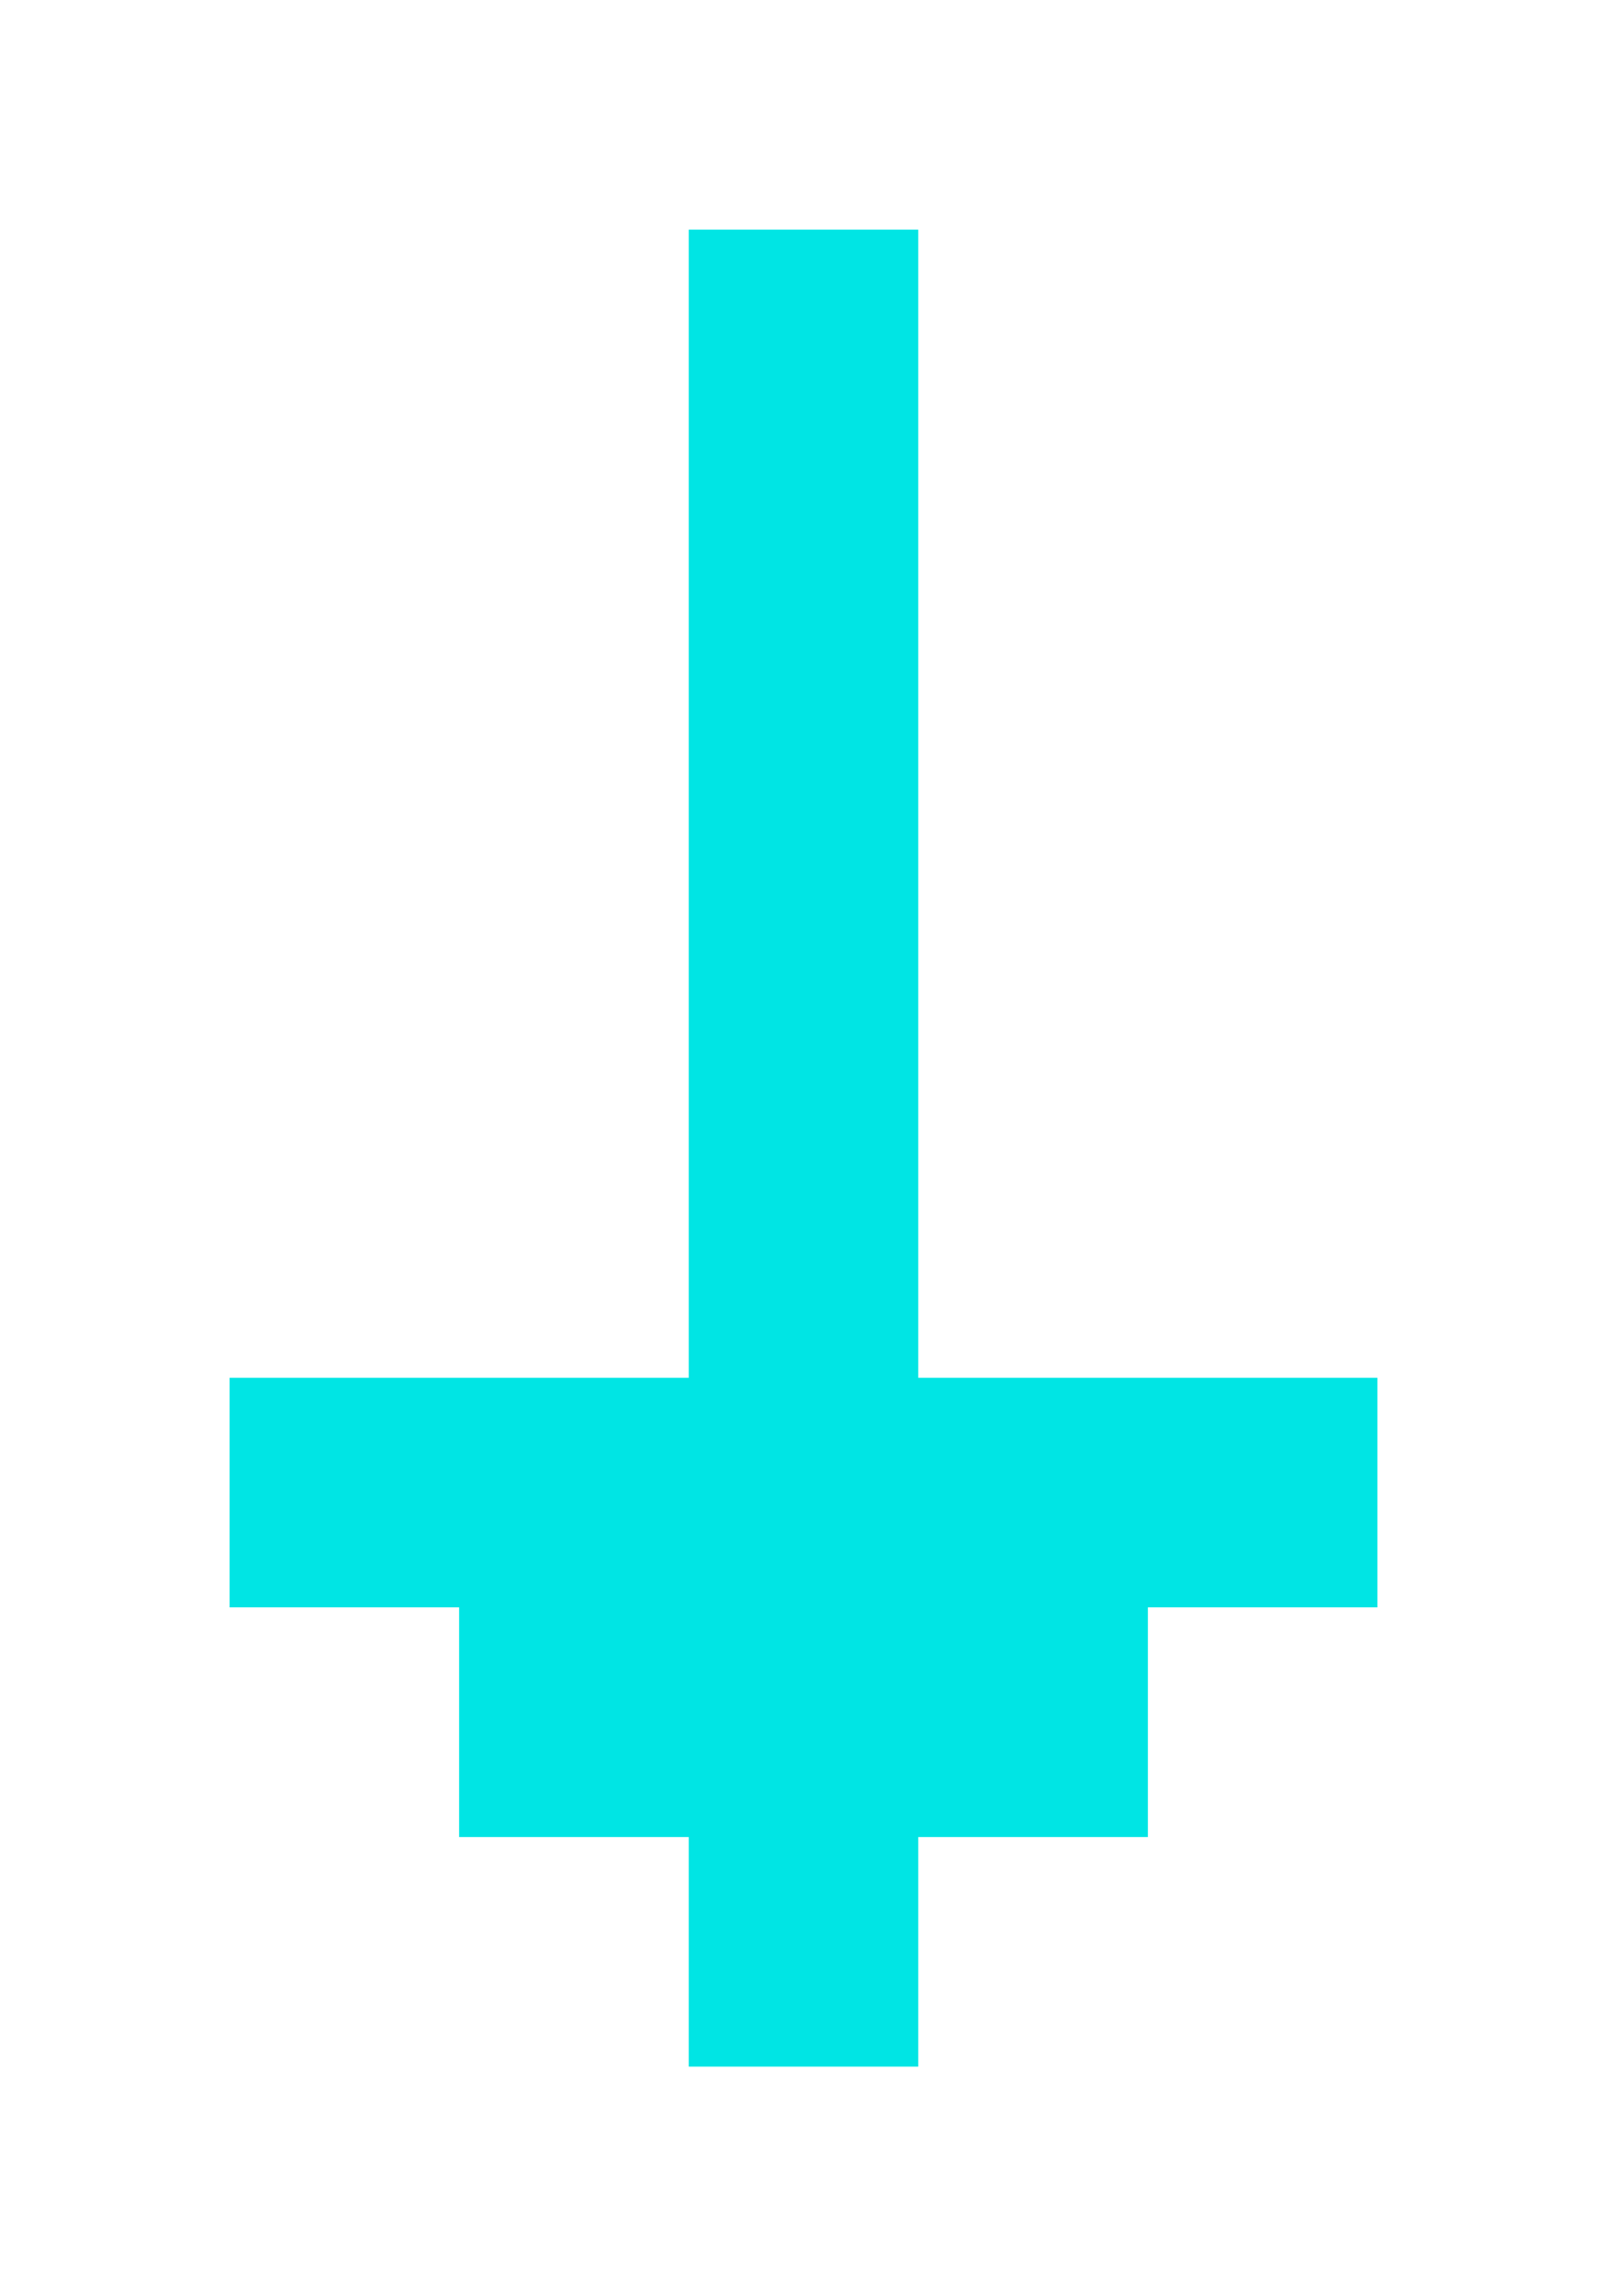 <?xml version="1.0" encoding="UTF-8"?>
<svg width="7px" height="10px" viewBox="0 0 7 10" version="1.1" xmlns="http://www.w3.org/2000/svg" xmlns:xlink="http://www.w3.org/1999/xlink">
    <title>Artboard Copy</title>
    <g id="Artboard-Copy" stroke="none" stroke-width="1" fill="none" fill-rule="evenodd">
        <path d="M4,9 L3,9 L3,8 L2,8 L2,7 L1,7 L1,6 L3,6 L3,1 L4,1 L4,6 L6,6 L6,7 L5,7 L5,8 L4,8 L4,9 Z" id="Rectangle-2" fill="#00E5E4"></path>
    </g>
</svg>